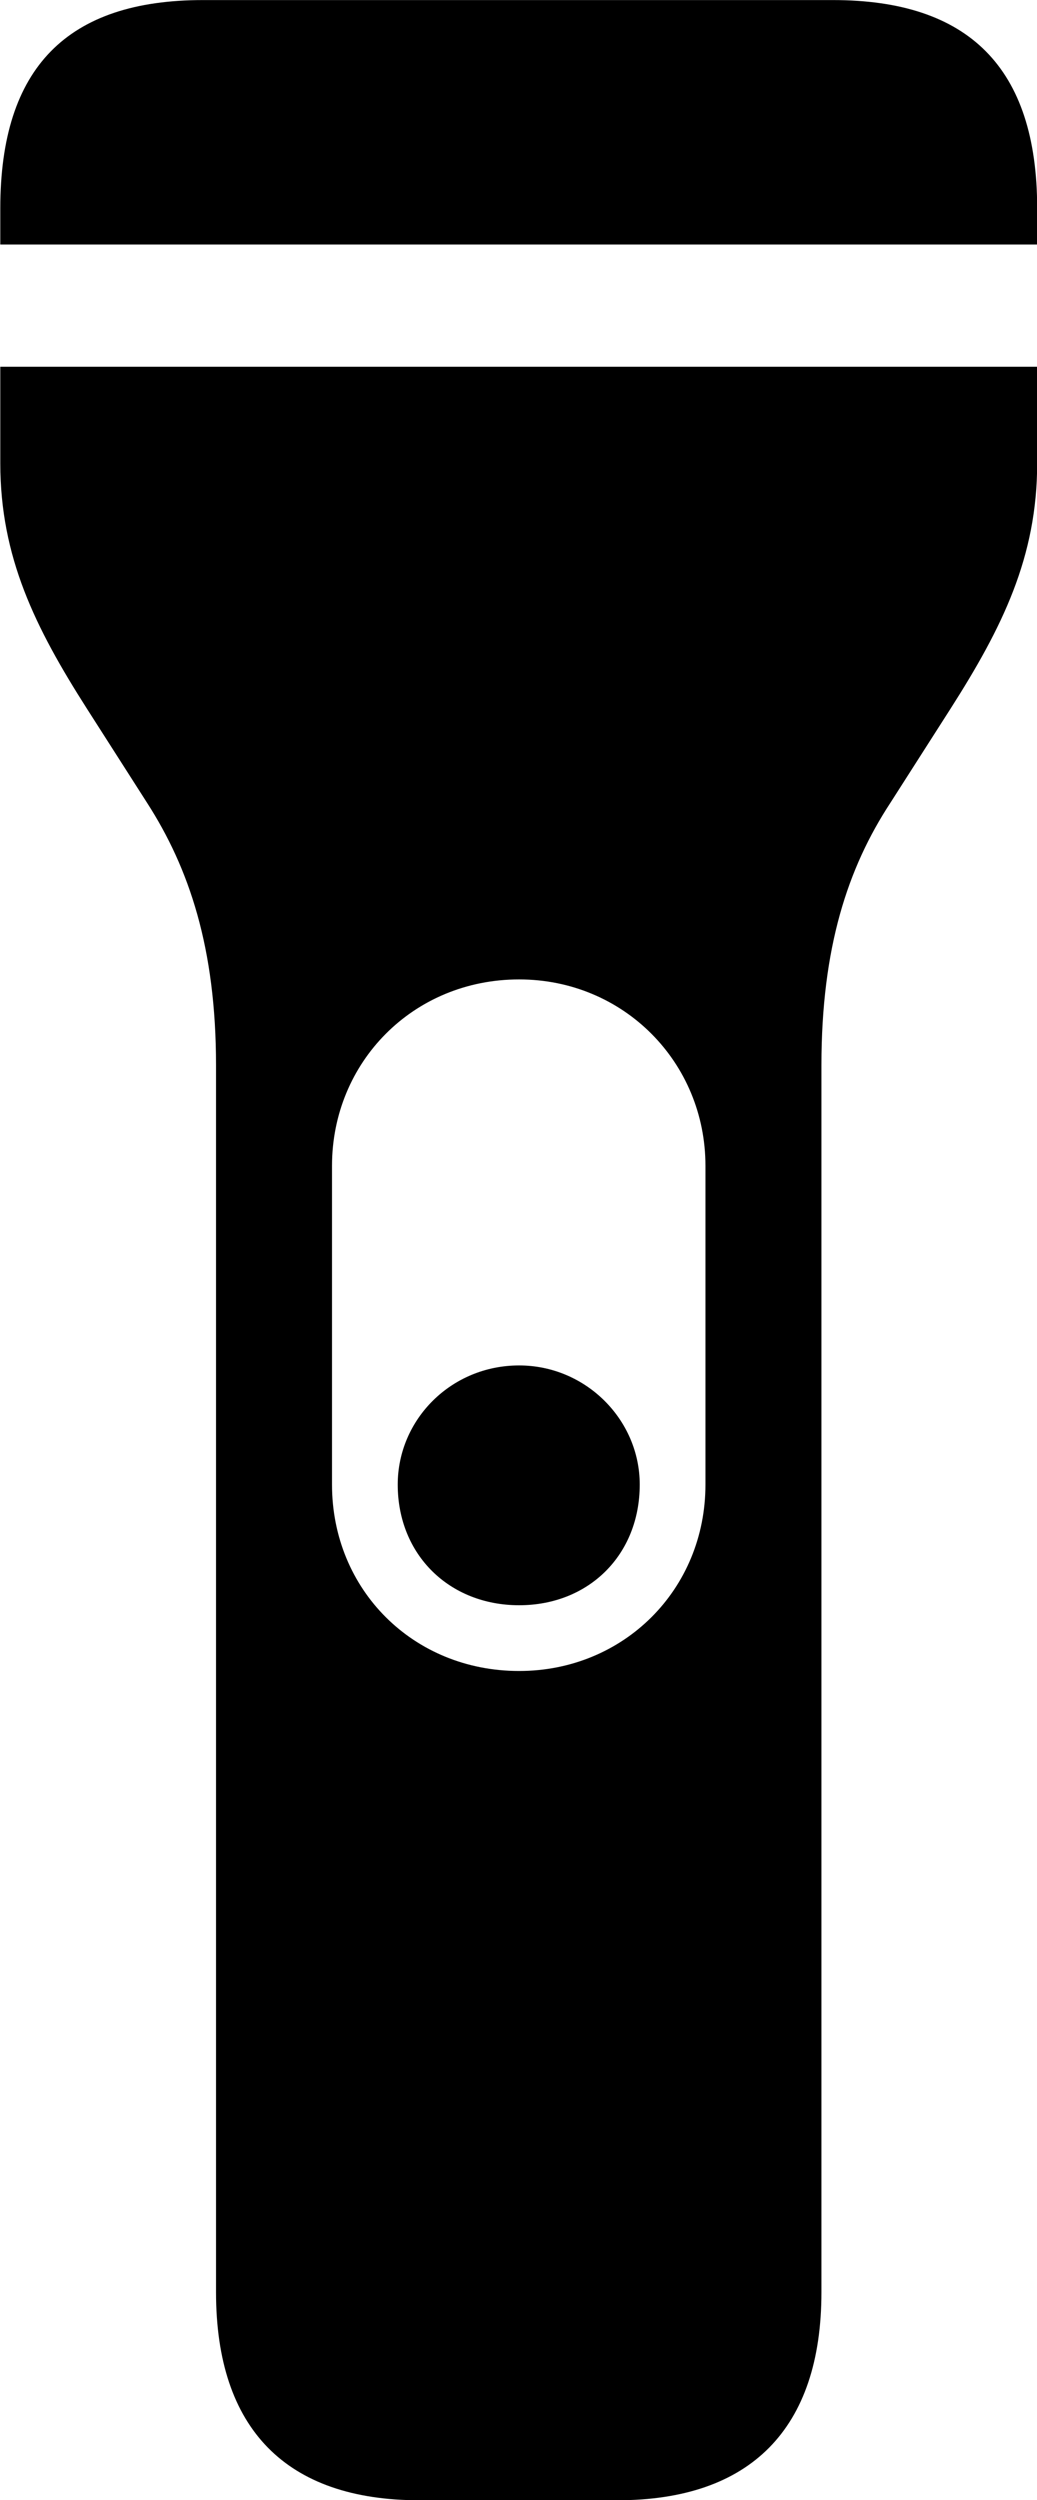 
<svg
    viewBox="0 0 13.412 32.32"
    xmlns="http://www.w3.org/2000/svg"
>
    <path
        fill="inherit"
        d="M0.004 3.161H13.414V2.691C13.414 0.871 12.524 0.001 10.774 0.001H2.624C0.874 0.001 0.004 0.871 0.004 2.691ZM5.424 32.321H7.984C9.704 32.321 10.624 31.401 10.624 29.631V13.771C10.624 12.251 10.964 11.221 11.514 10.381L12.294 9.161C12.964 8.111 13.414 7.201 13.414 5.991V4.741H0.004V5.991C0.004 7.201 0.454 8.111 1.124 9.161L1.904 10.381C2.444 11.221 2.794 12.251 2.794 13.771V29.631C2.794 31.401 3.704 32.321 5.424 32.321ZM4.294 15.071C4.294 13.731 5.344 12.661 6.714 12.661C8.064 12.661 9.124 13.731 9.124 15.071V19.191C9.124 20.551 8.064 21.601 6.714 21.601C5.344 21.601 4.294 20.551 4.294 19.191ZM6.714 20.751C7.614 20.751 8.274 20.101 8.274 19.191C8.274 18.351 7.574 17.651 6.714 17.651C5.834 17.651 5.144 18.351 5.144 19.191C5.144 20.101 5.814 20.751 6.714 20.751Z"
        fillRule="evenodd"
        clipRule="evenodd"
    />
</svg>
        